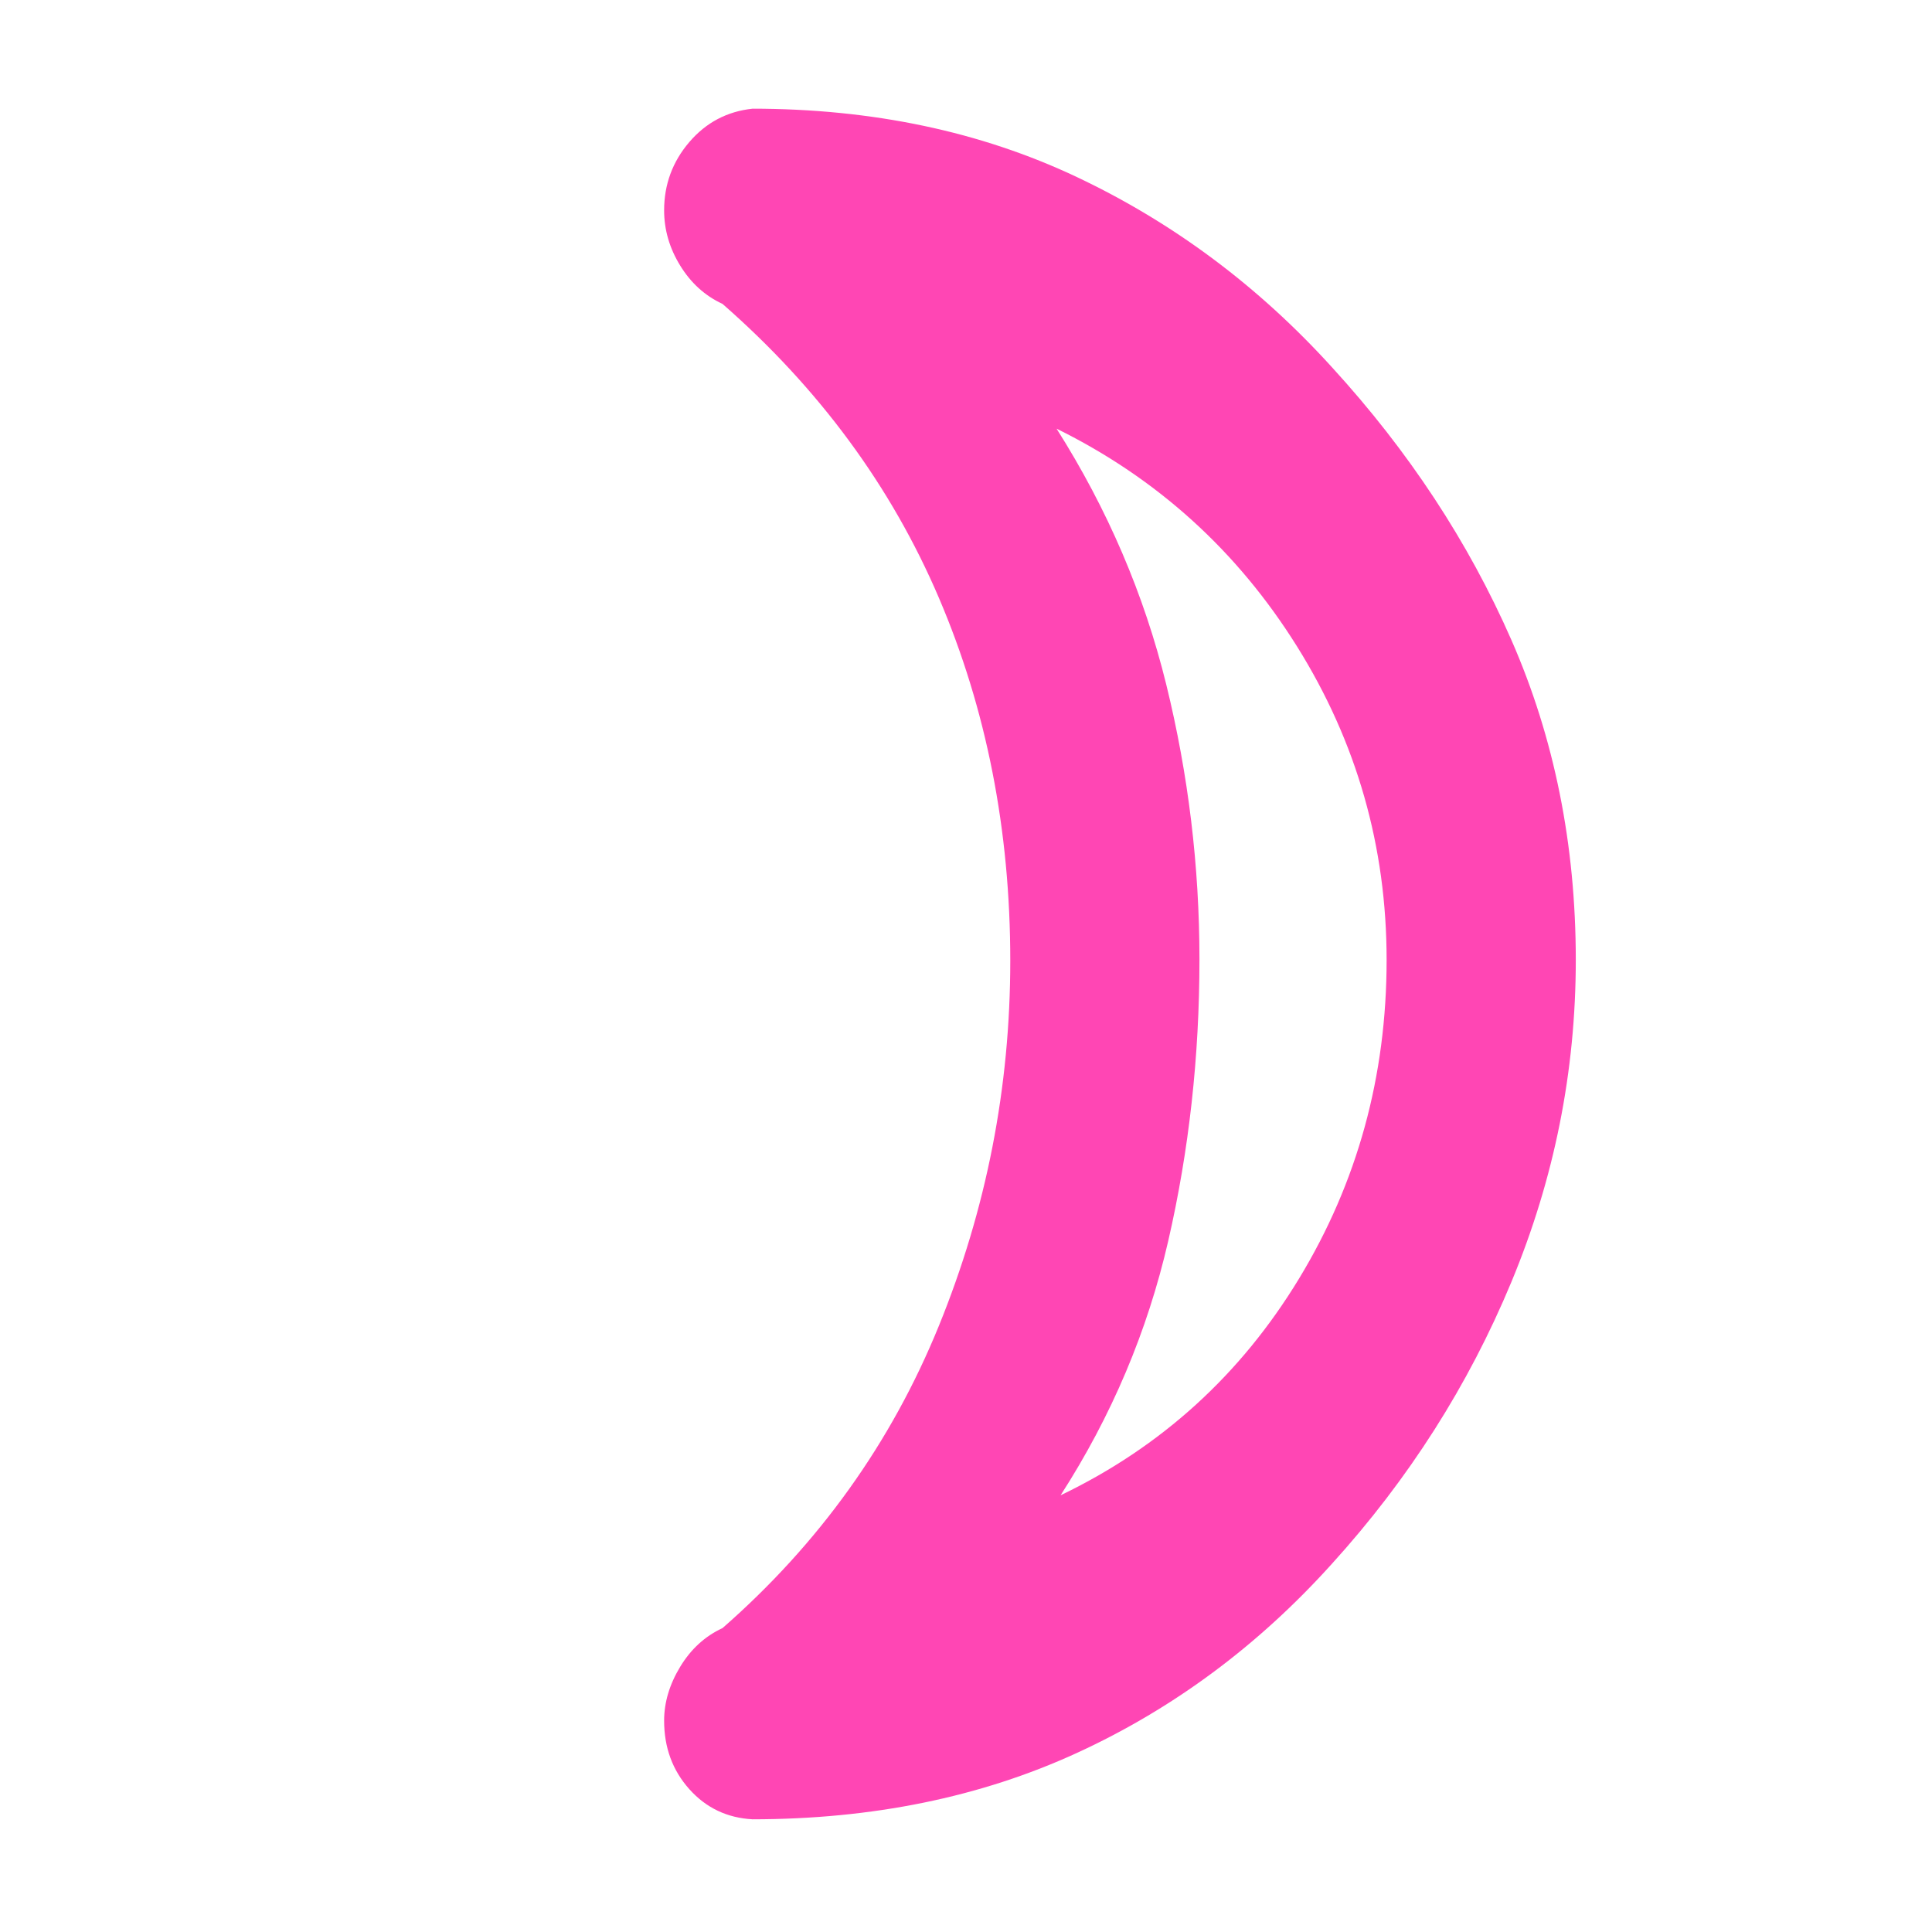 <svg xmlns="http://www.w3.org/2000/svg" height="48" viewBox="0 -960 960 960" width="48"><path fill="rgb(255, 70, 180)" d="M527-217q75-36 118.5-107.69Q689-396.37 689-483q0-84.51-44.5-155.76Q600-710 525-747q38 60 54.5 127.11T596-483.25q0 72.39-15.5 139.82Q565-276 527-217Zm134.92-560.43Q719-715 751-642t32 159q0 83-32 160t-89.16 140.02q-54.98 61.07-126.77 94.02Q463.29-56 373.62-56h.38q-19-1-31.5-15T330-105q0-13.63 8-26.82Q346-145 359-151q72-63 107.5-150.14Q502-388.28 502-482.62 502-580 466.5-663T359-809q-13-6-21-19t-8-27.46q0-19.31 12.5-33.93Q355-904 374-906h-.38q89.67 0 161.52 34 71.86 34 126.78 94.57ZM596-483Z"/></svg>
